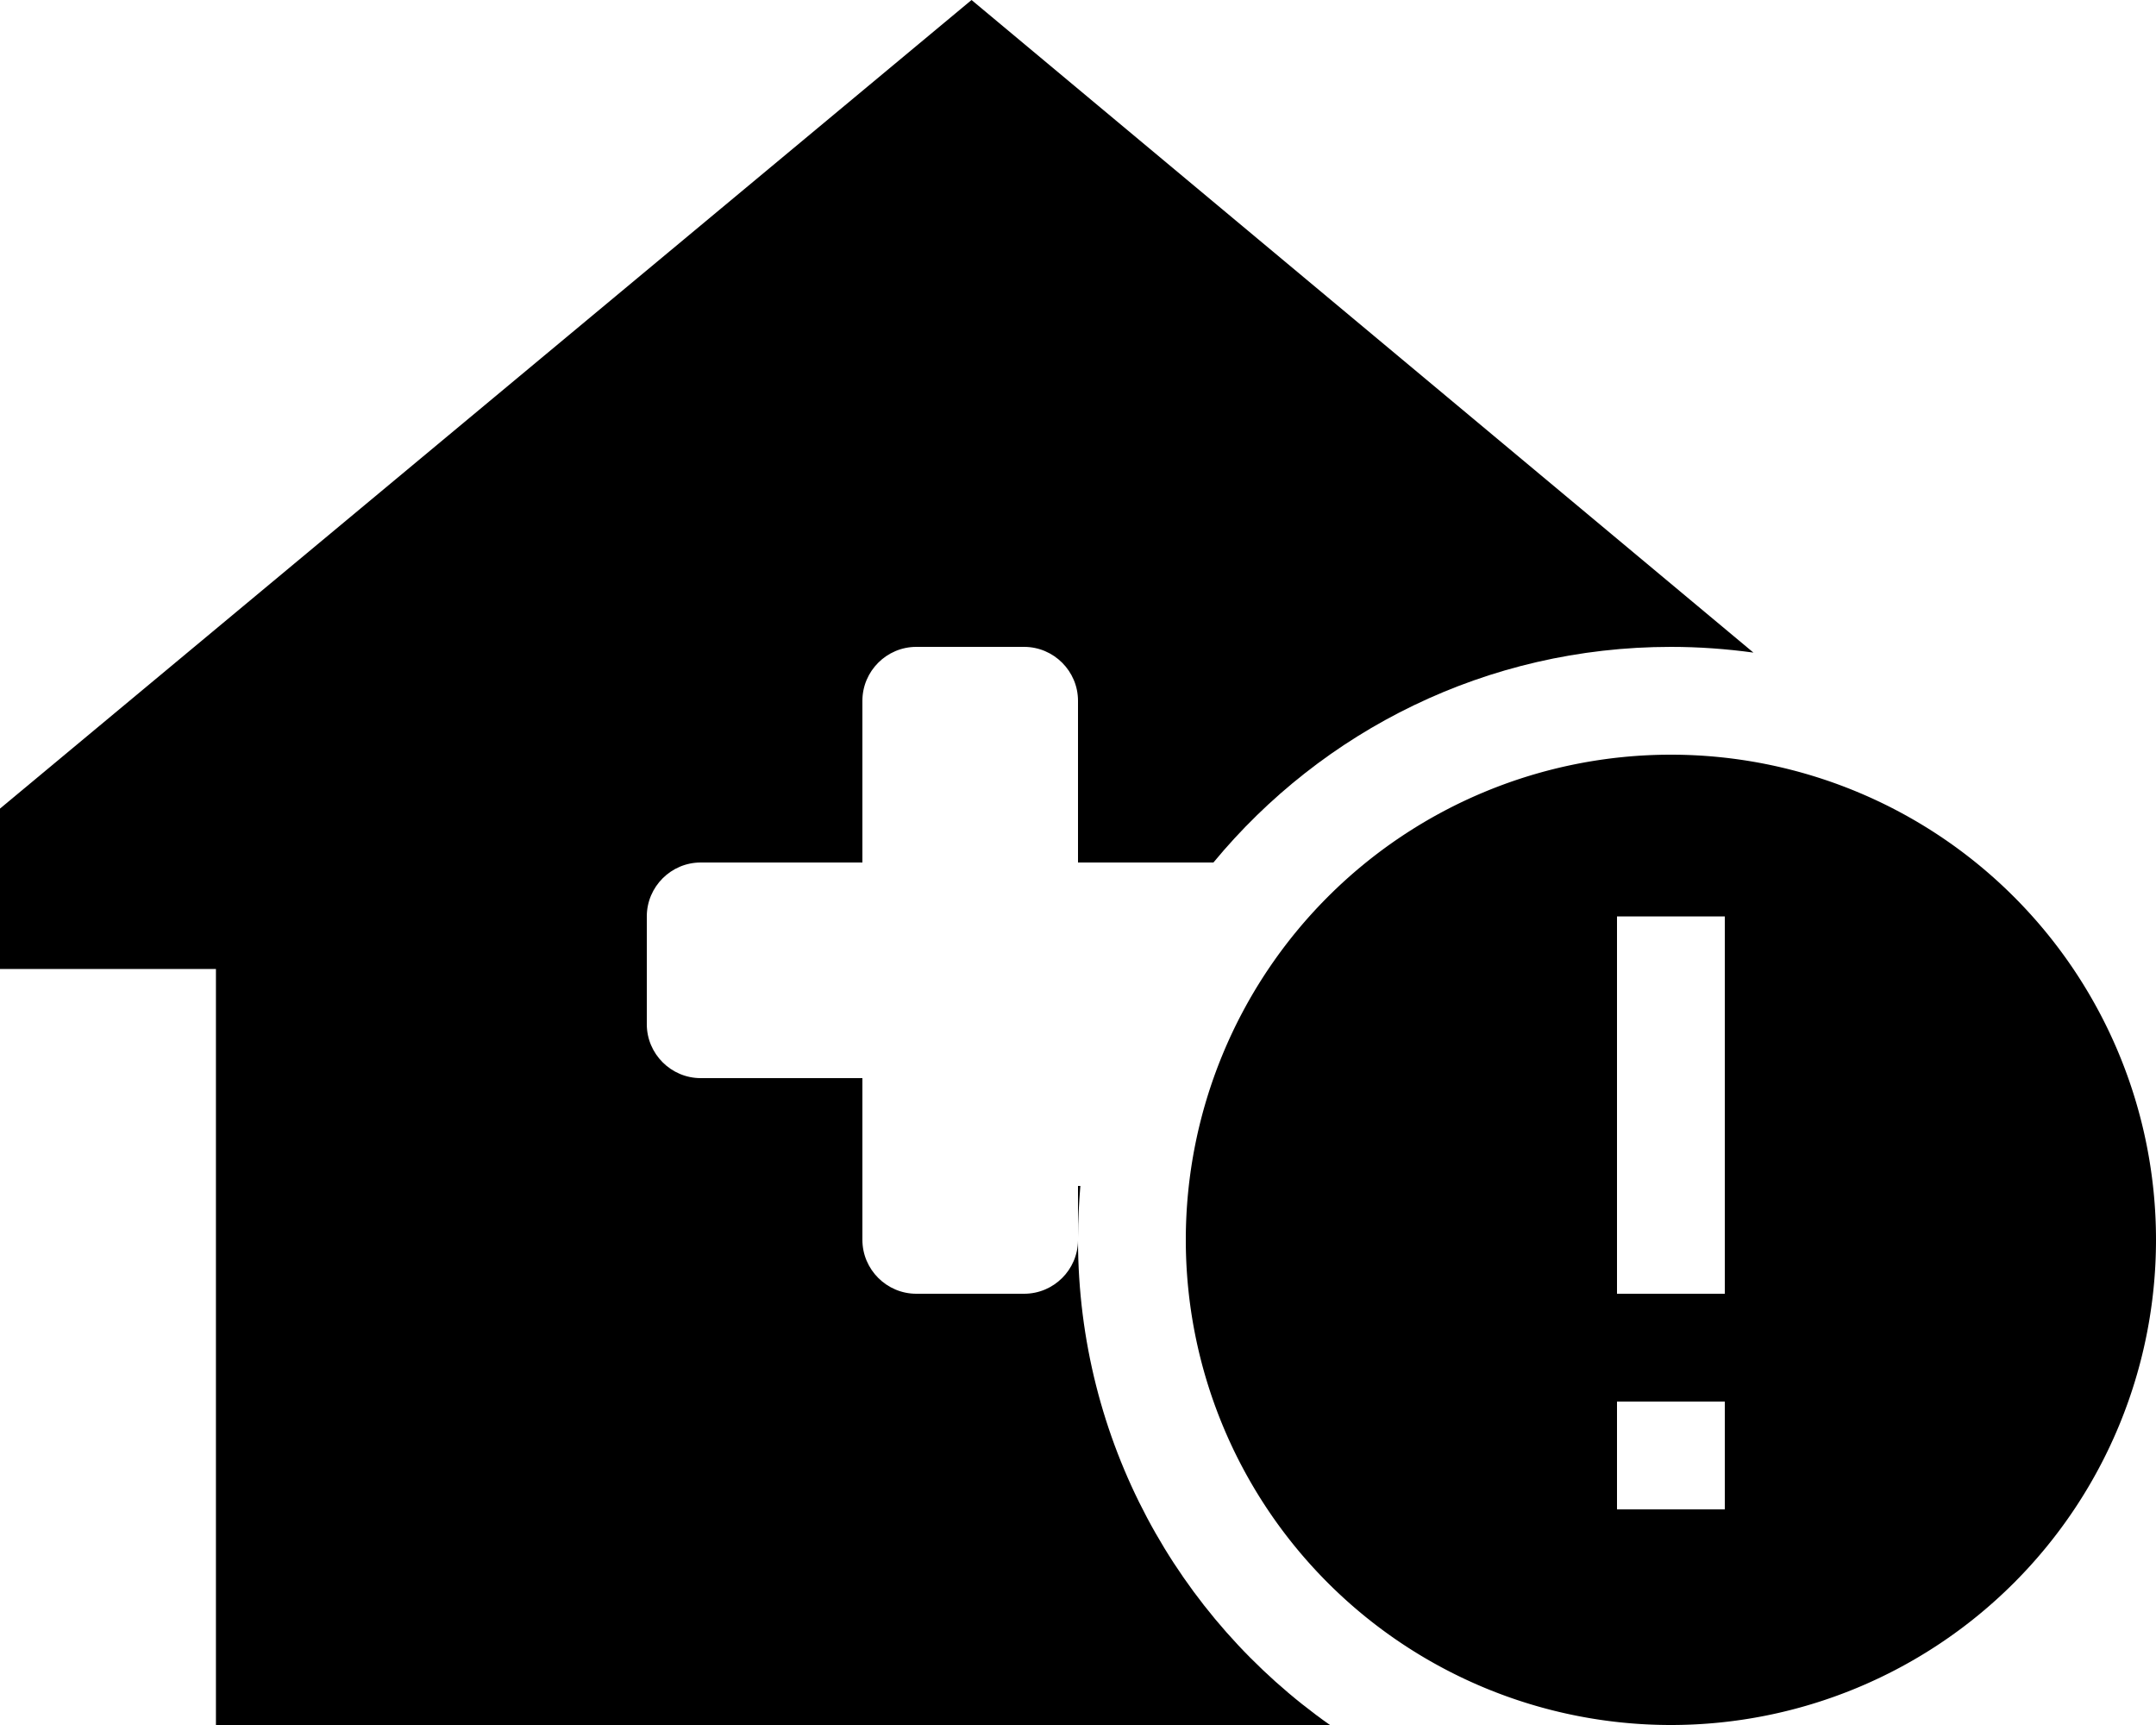 <svg xmlns="http://www.w3.org/2000/svg" viewBox="0 0 640 512"><path class="pr-icon-duotone-secondary" d="M0 240l0 47.6 64.1 0 0 224.4 330.7 0c-45.2-31.8-74.7-84.4-74.8-143.8c-.1 8.7-7.2 15.8-16 15.8l-32 0c-8.8 0-16-7.2-16-16l0-48-48 0c-8.8 0-16-7.2-16-16l0-32c0-8.8 7.2-16 16-16l48 0 0-48c0-8.8 7.2-16 16-16l32 0c8.8 0 16 7.2 16 16l0 48 40.2 0c32.3-39.1 81.1-64 135.8-64c8.3 0 16.5 .6 24.5 1.7L288.4 0 0 240zM320 352l0 15.3c0-5.2 .3-10.3 .7-15.3l-.7 0z"/><path class="pr-icon-duotone-primary" d="M352 368a144 144 0 1 1 288 0 144 144 0 1 1 -288 0zm160 48l-32 0 0 32 32 0 0-32zm0-128l0-16-32 0 0 16 0 80 0 16 32 0 0-16 0-80z"/></svg>